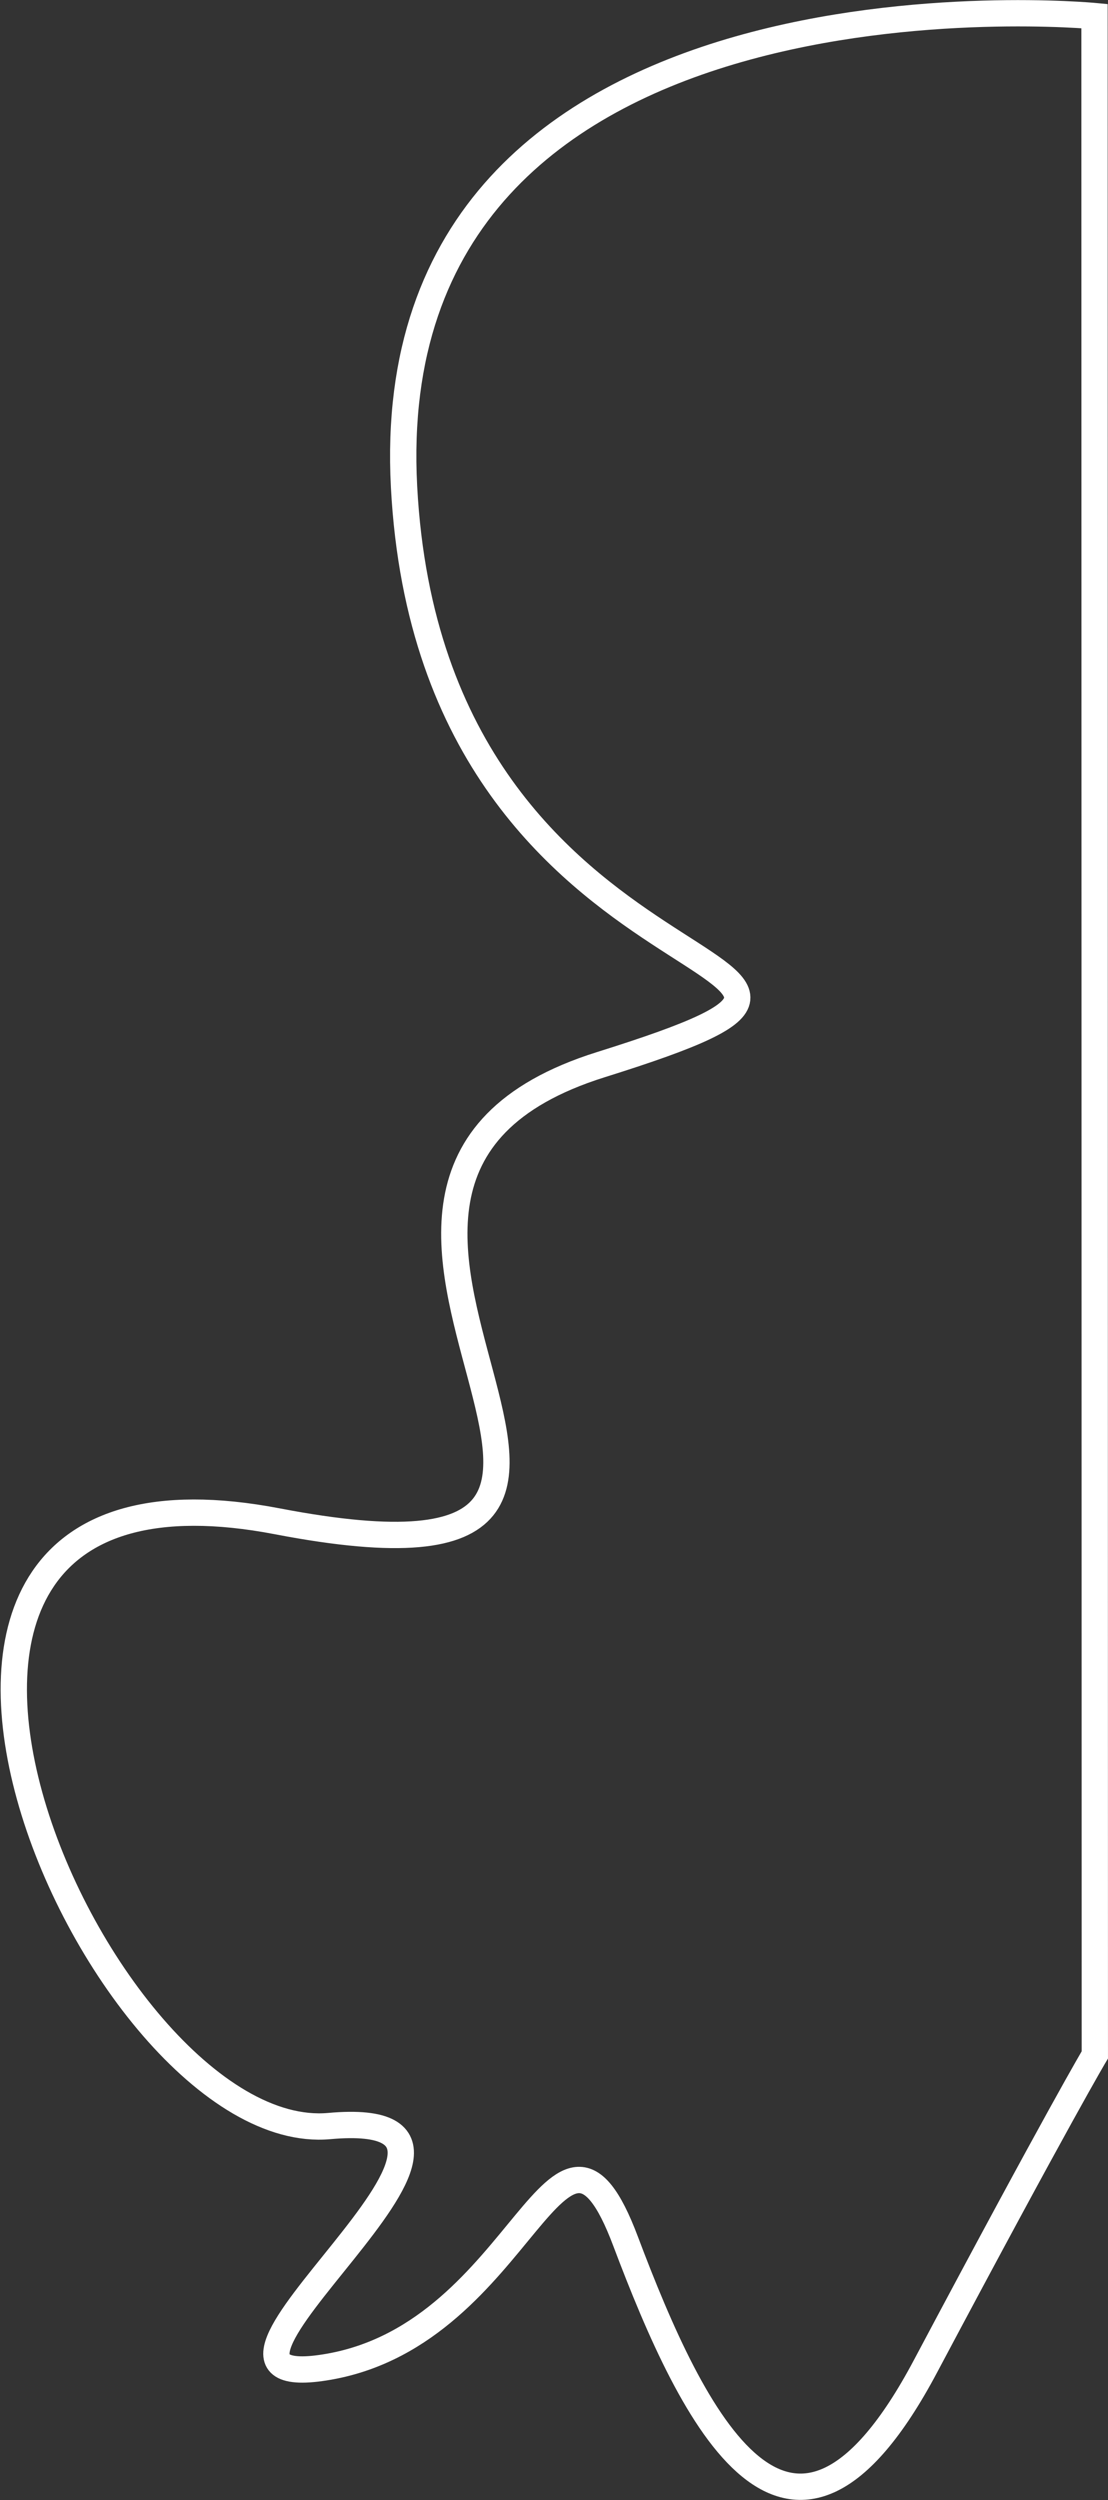 <svg xmlns="http://www.w3.org/2000/svg" width="210.7" height="475.012" viewBox="0 0 210.7 475.012">
  <rect x="0" y="0" width="210.7" height="475.012" fill="#333333" stroke="none"/>
  <path id="Tracé_44" data-name="Tracé 44" d="M1919.873,2053.962s-136.723-13.02-131.3,89.45,110.938,86.75,37.423,109.782,32.9,104.864-61.507,86.766-34.533,118.9,9.854,114.9-37.246,52.307,0,45.718,43.468-58.013,56.342-23.865,31.391,72.024,57.007,23.865,32.242-59.239,32.242-59.239Z" transform="translate(-1711.738 -2050.908)" fill="none" stroke="#fff" stroke-width="5"/>
</svg>
